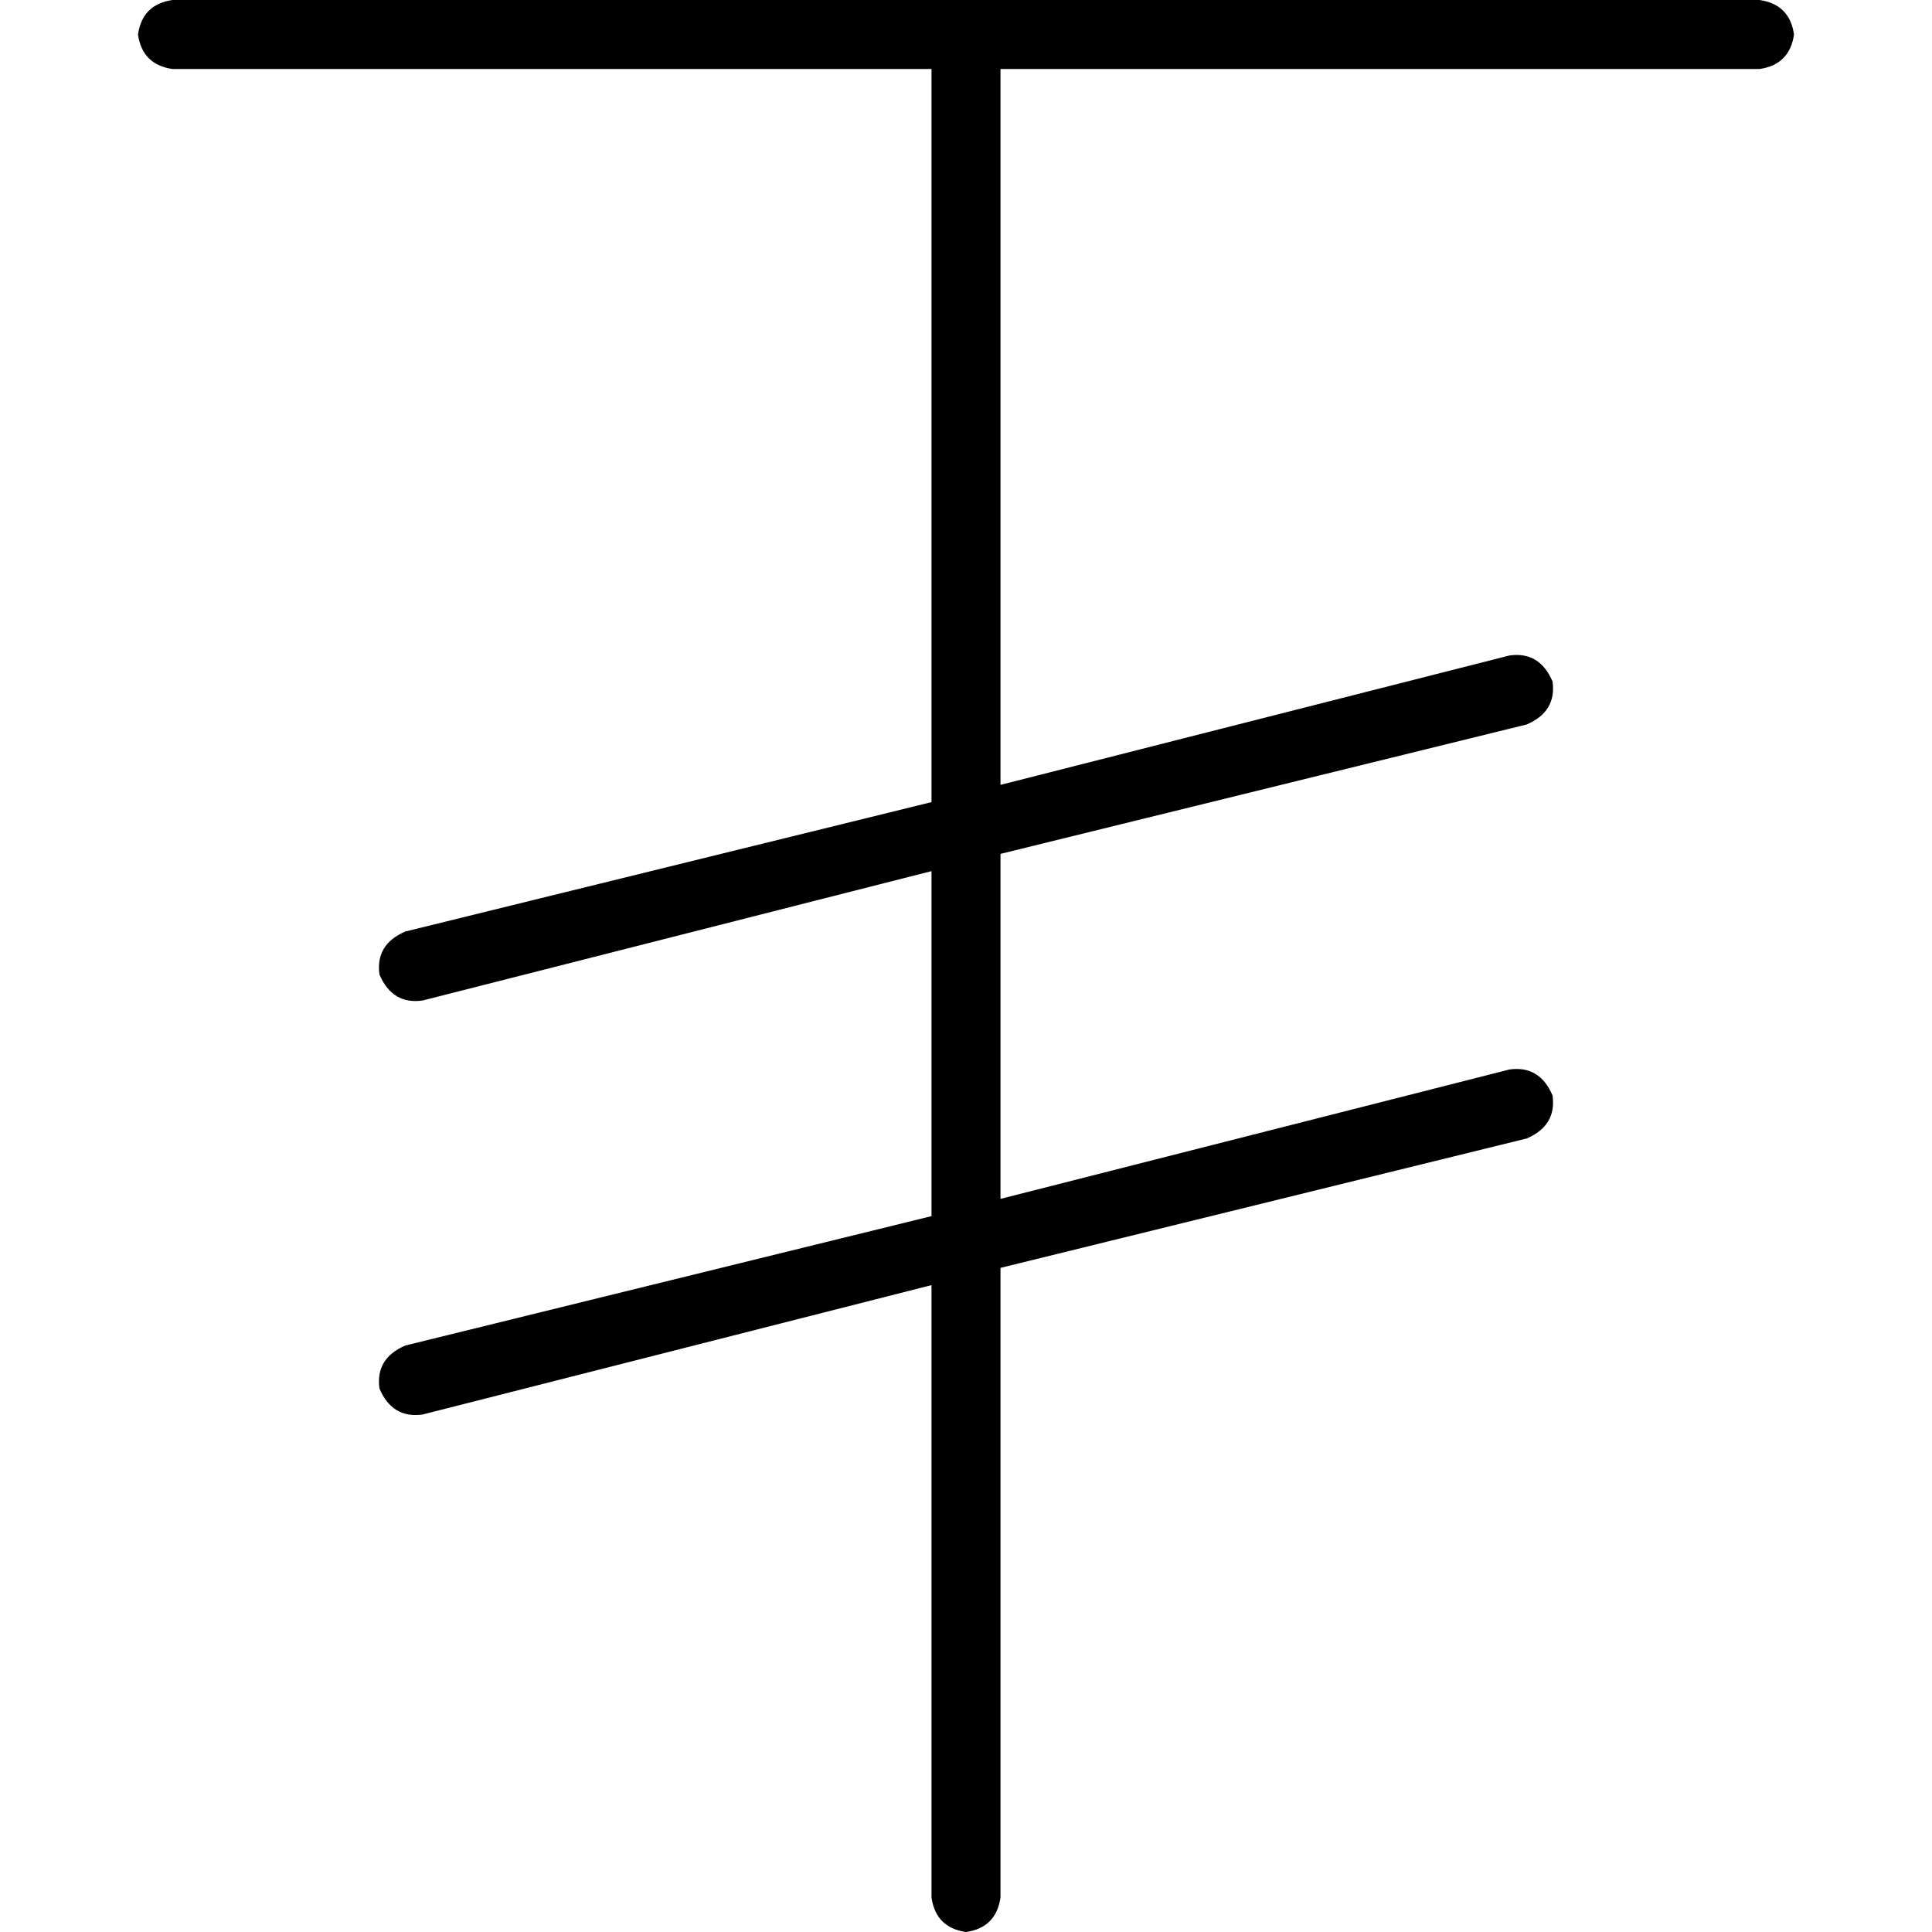 <svg xmlns="http://www.w3.org/2000/svg" viewBox="0 0 512 512">
  <path d="M 45.714 0 Q 37.714 1.143 36.571 9.143 Q 37.714 17.143 45.714 18.286 L 246.857 18.286 L 246.857 18.286 L 246.857 212.571 L 246.857 212.571 L 107.429 246.857 L 107.429 246.857 Q 99.429 250.286 100.571 258.286 Q 104 266.286 112 265.143 L 246.857 230.857 L 246.857 230.857 L 246.857 322.286 L 246.857 322.286 L 107.429 356.571 L 107.429 356.571 Q 99.429 360 100.571 368 Q 104 376 112 374.857 L 246.857 340.571 L 246.857 340.571 L 246.857 502.857 L 246.857 502.857 Q 248 510.857 256 512 Q 264 510.857 265.143 502.857 L 265.143 336 L 265.143 336 L 404.571 301.714 L 404.571 301.714 Q 412.571 298.286 411.429 290.286 Q 408 282.286 400 283.429 L 265.143 317.714 L 265.143 317.714 L 265.143 226.286 L 265.143 226.286 L 404.571 192 L 404.571 192 Q 412.571 188.571 411.429 180.571 Q 408 172.571 400 173.714 L 265.143 208 L 265.143 208 L 265.143 18.286 L 265.143 18.286 L 466.286 18.286 L 466.286 18.286 Q 474.286 17.143 475.429 9.143 Q 474.286 1.143 466.286 0 L 256 0 L 45.714 0 Z" />
</svg>